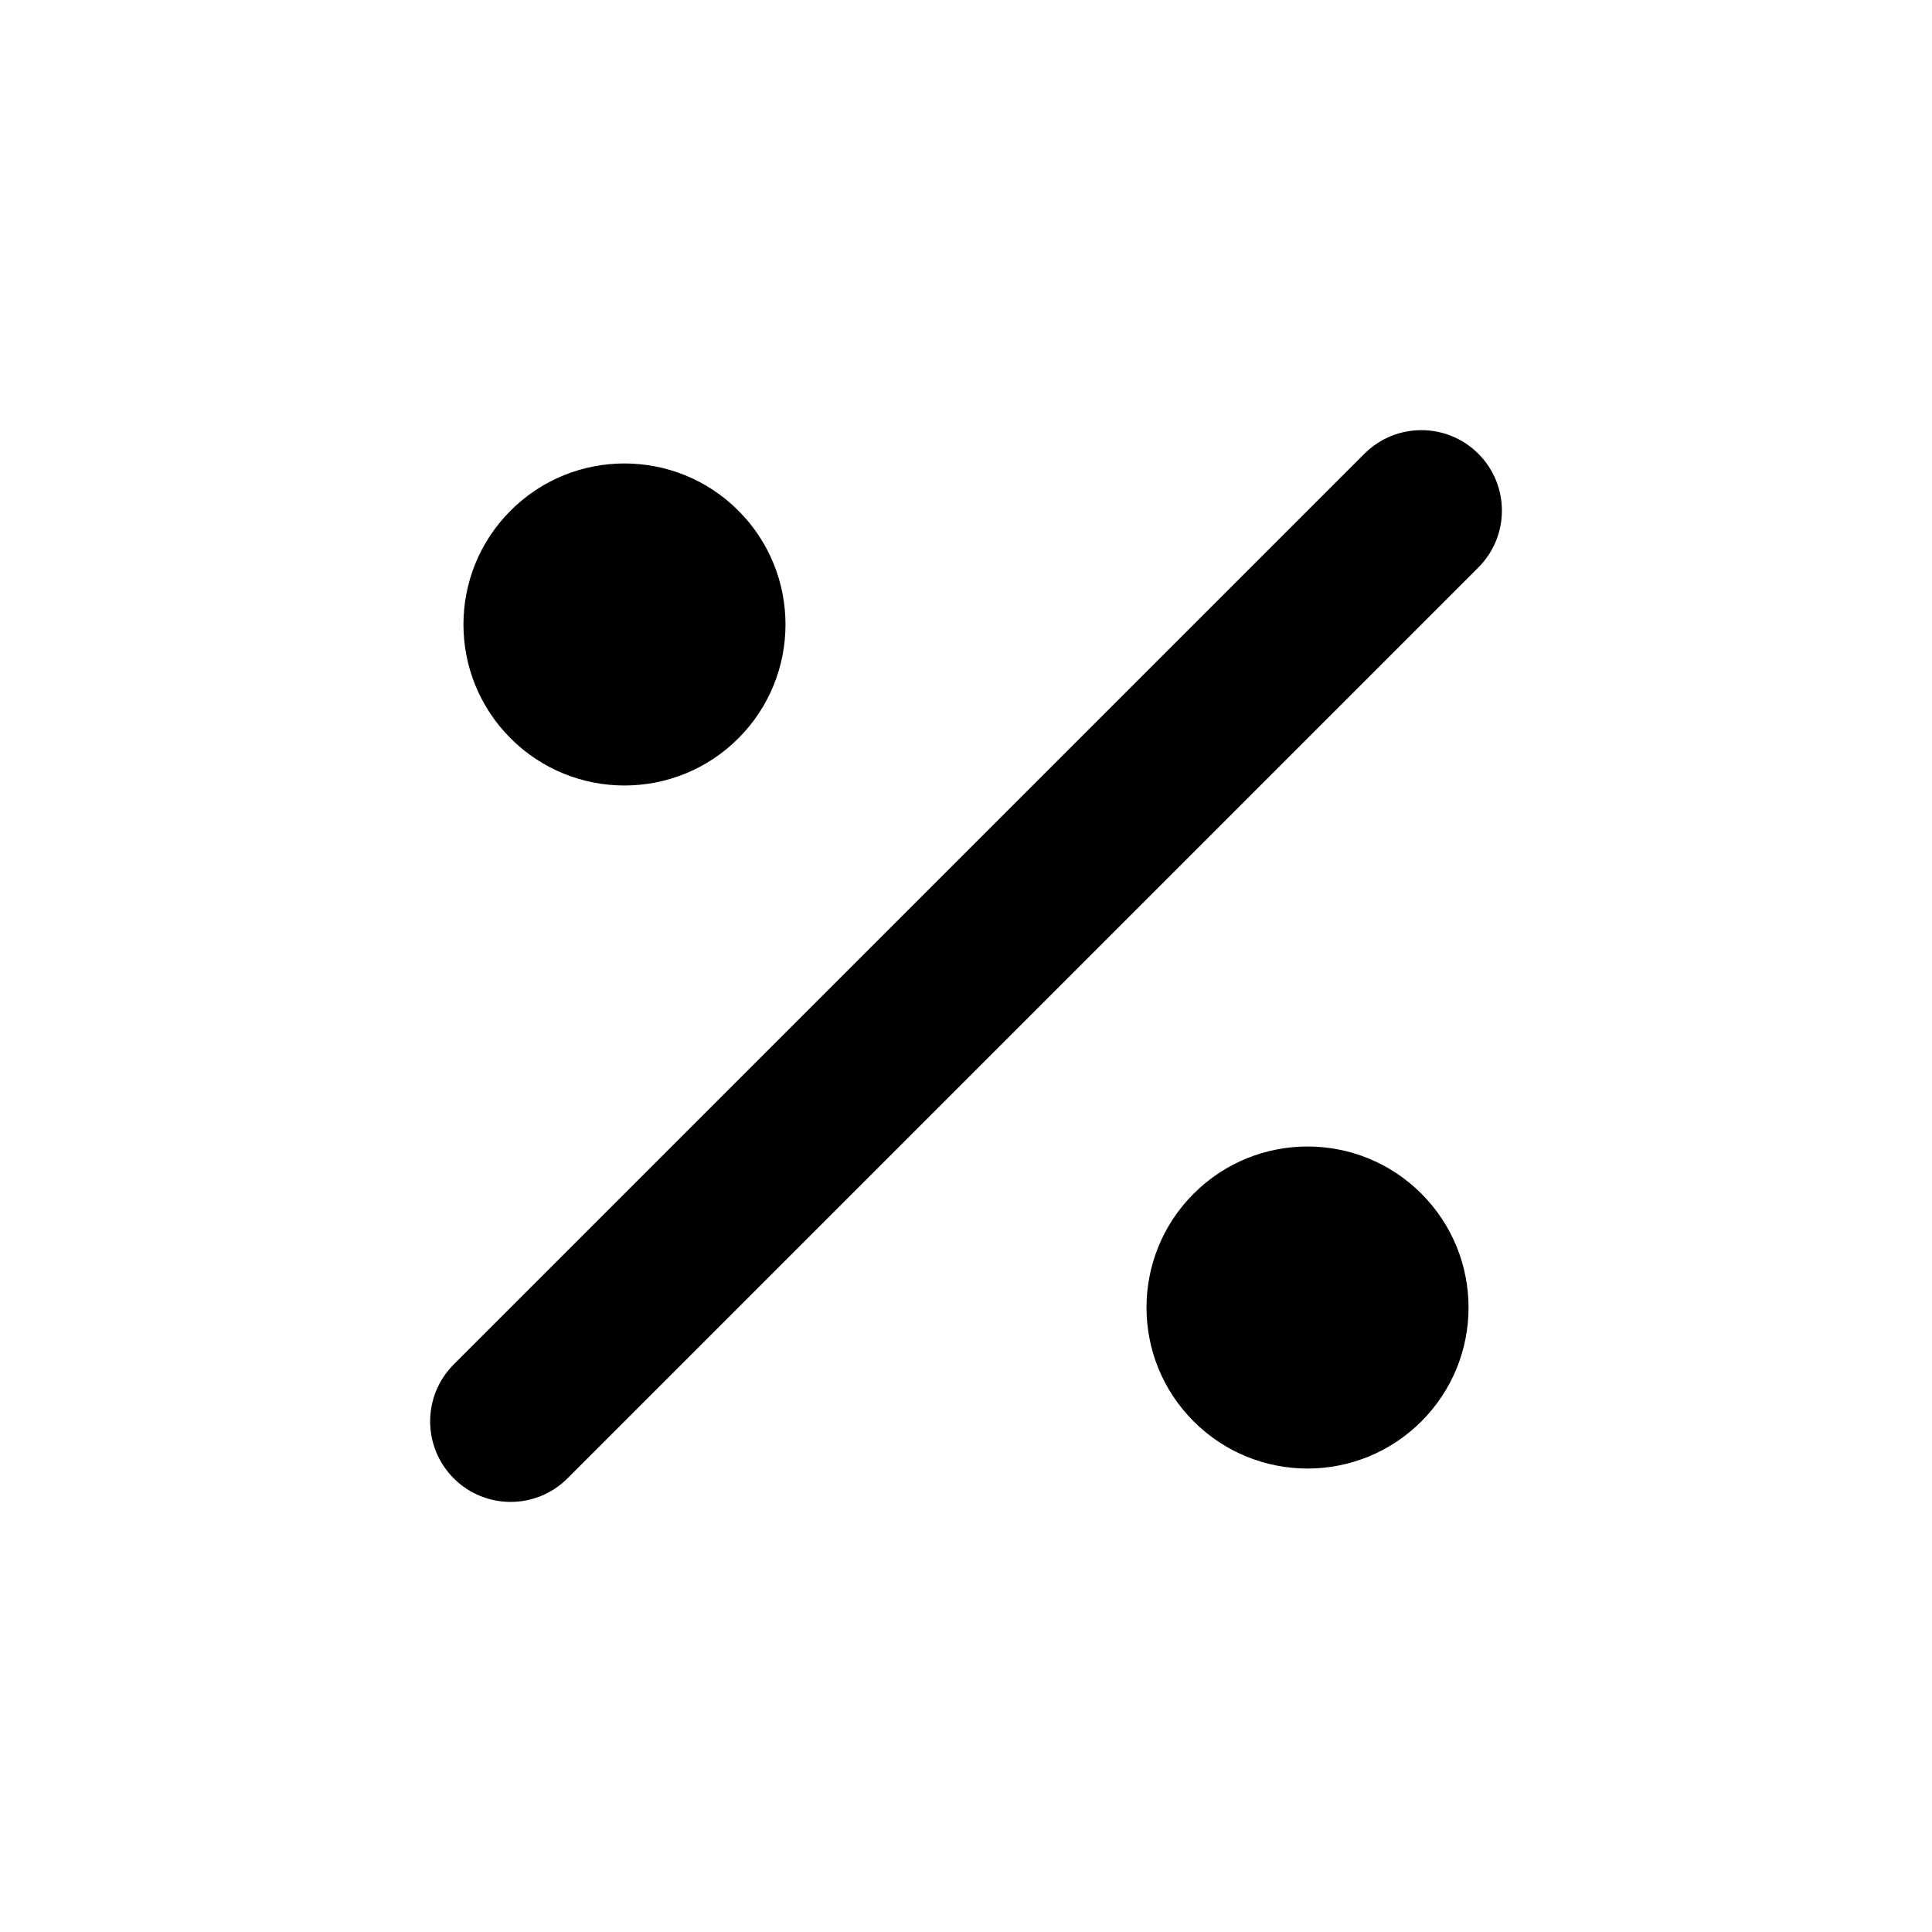 <svg width="24" height="24" viewBox="0 0 24 24" fill="none" xmlns="http://www.w3.org/2000/svg">
<g id="division">
<path id="Union" fill-rule="evenodd" clip-rule="evenodd" d="M5.636 16.95C5.246 17.34 5.246 17.973 5.636 18.364C6.027 18.755 6.66 18.755 7.05 18.364L18.364 7.05C18.755 6.66 18.755 6.027 18.364 5.636C17.973 5.246 17.34 5.246 16.95 5.636L5.636 16.95ZM17.657 17.657C18.438 16.876 18.438 15.61 17.657 14.828C16.876 14.047 15.61 14.047 14.828 14.828C14.047 15.61 14.047 16.876 14.828 17.657C15.61 18.438 16.876 18.438 17.657 17.657ZM9.172 6.343C9.953 7.124 9.953 8.391 9.172 9.172C8.391 9.953 7.124 9.953 6.343 9.172C5.562 8.391 5.562 7.124 6.343 6.343C7.124 5.562 8.391 5.562 9.172 6.343Z" fill="black"/>
</g>
</svg>
